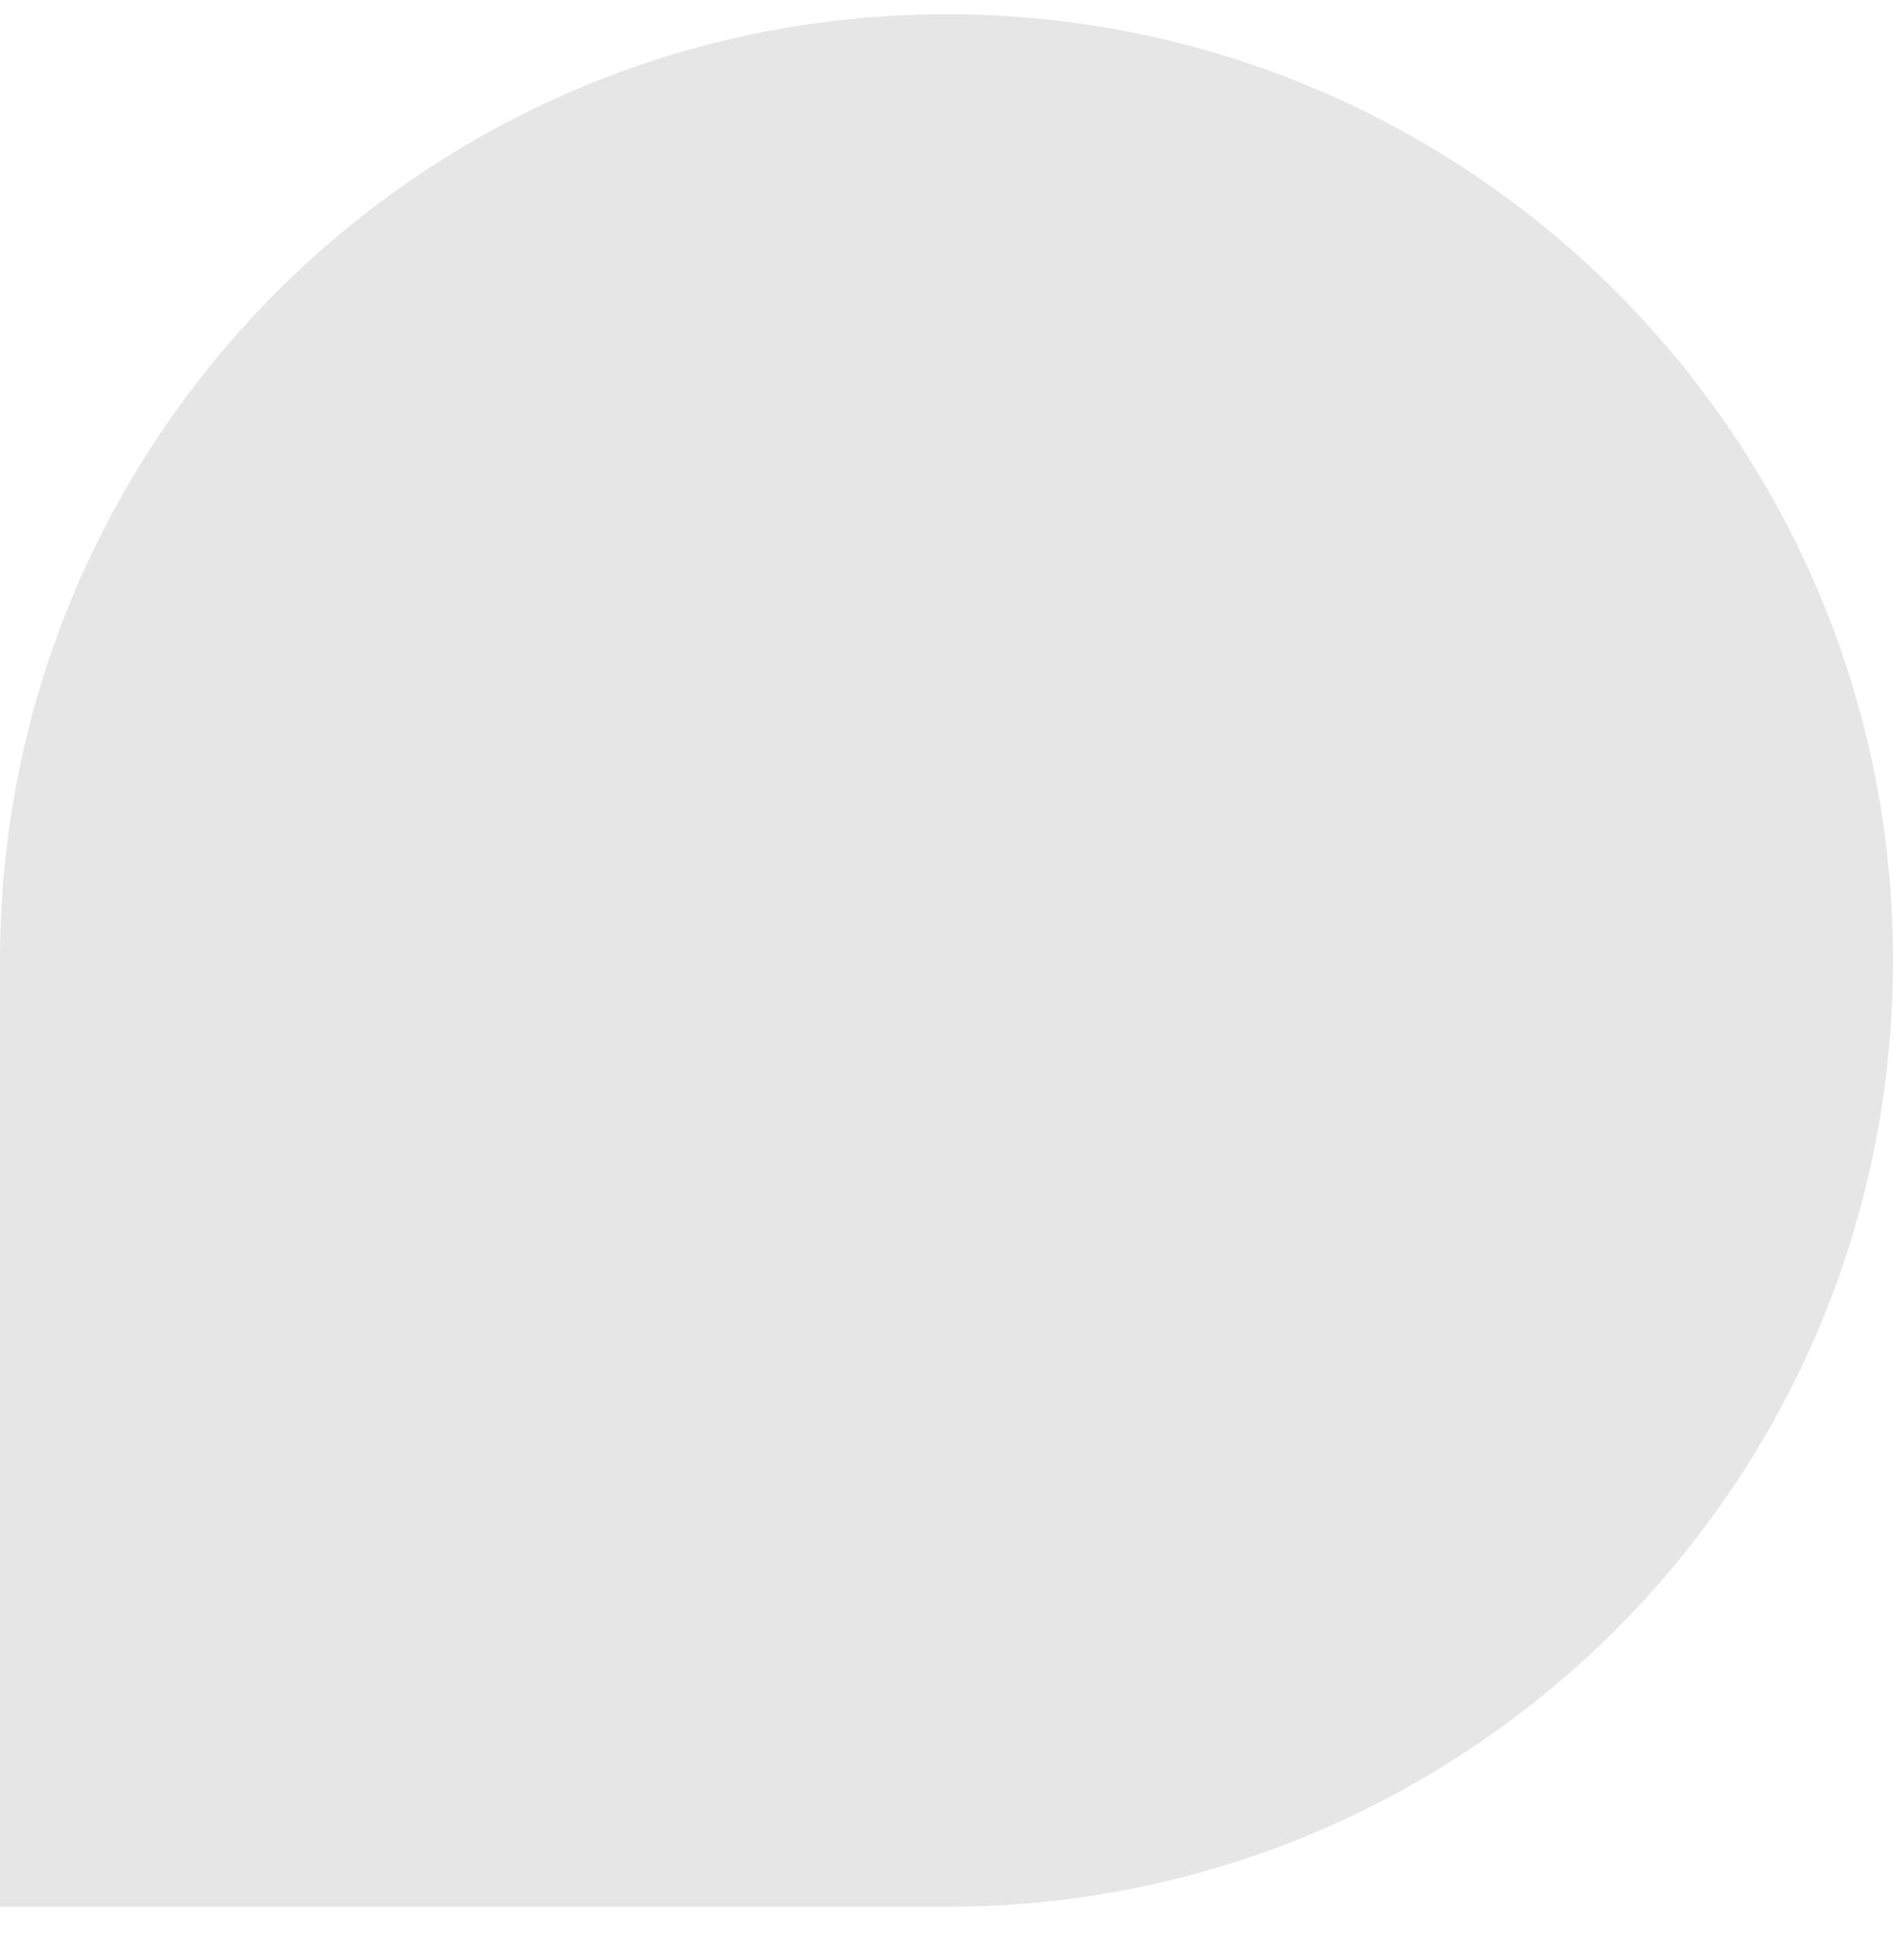 <svg width="28" height="29" viewBox="0 0 28 29" fill="none" xmlns="http://www.w3.org/2000/svg">
<g id="Rectangle 1" clip-path="url(#clip0_6_275)">
<path id="Vector" d="M0 14.21C0 6.479 6.268 0.211 14 0.211C21.732 0.211 28 6.479 28 14.21C28 21.942 21.732 28.21 14 28.21H0V14.21Z" fill="#E6E6E6"/>
</g>
<defs>
<clipPath id="clip0_6_275">
<rect width="28" height="28" fill="white" transform="translate(0 0.211)"/>
</clipPath>
</defs>
</svg>
